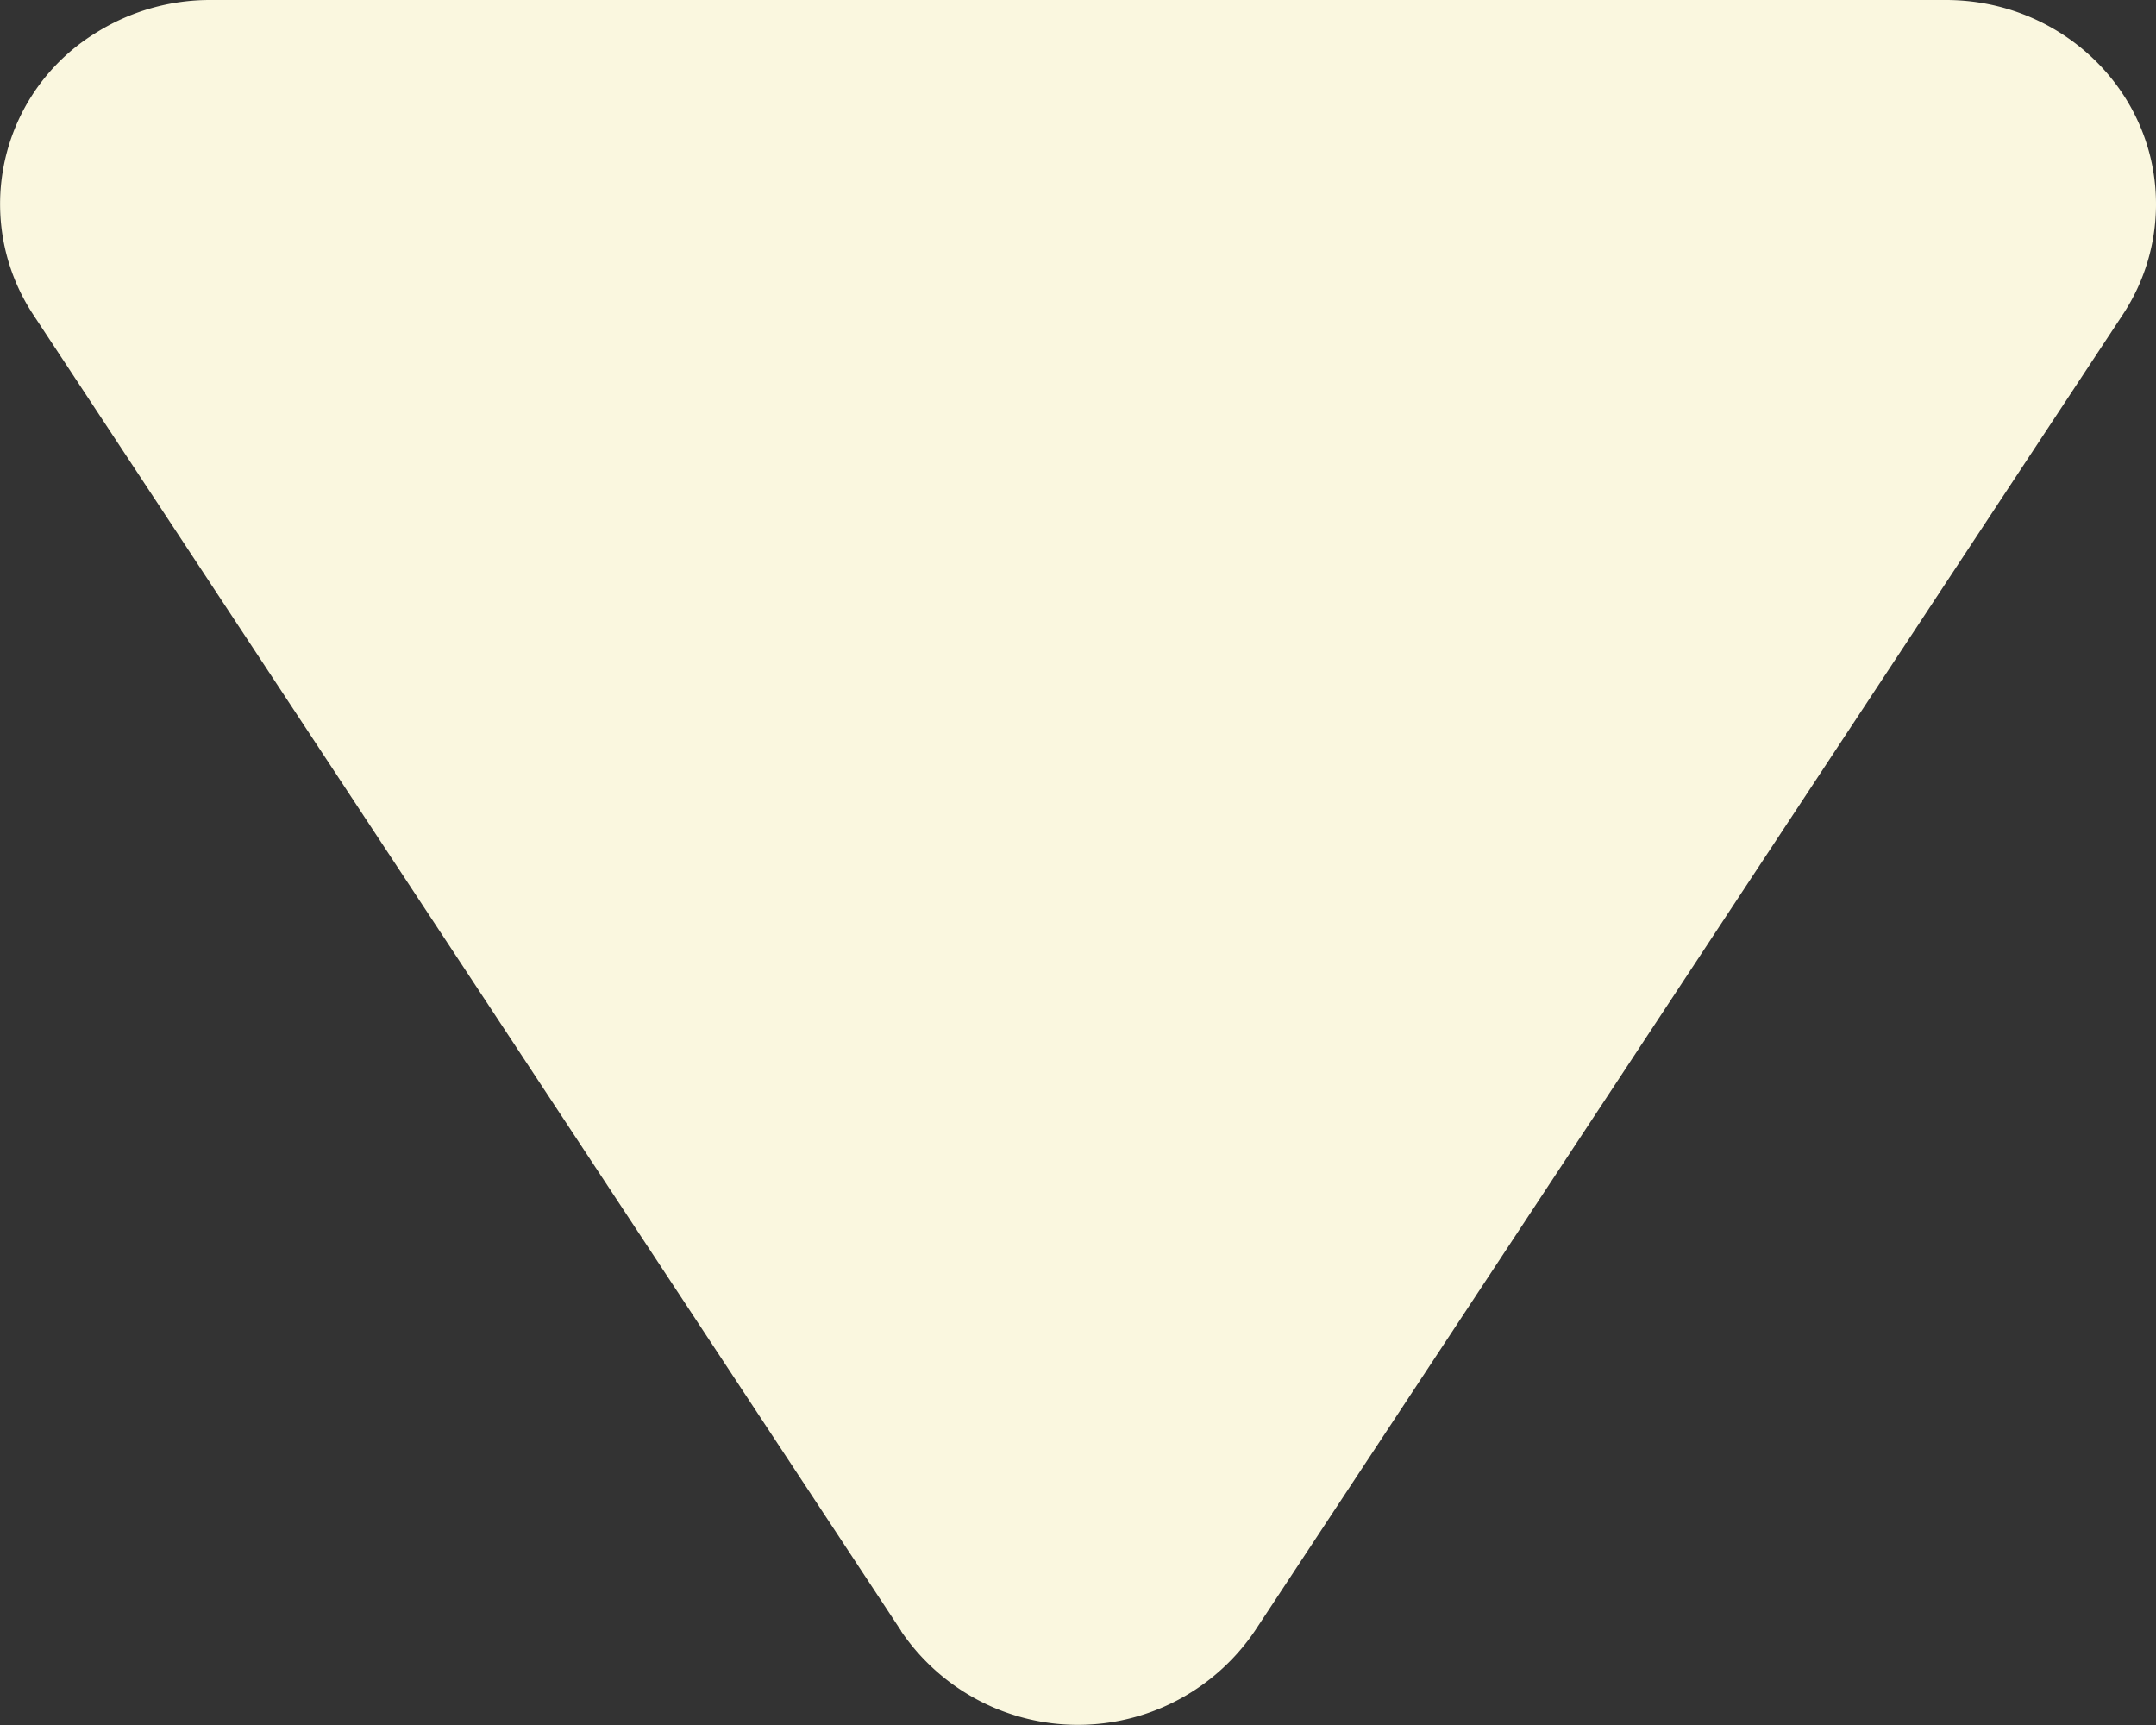 <svg width="10" height="8" xmlns="http://www.w3.org/2000/svg"><rect width="100%" height="100%" fill="#333333" stroke="none"/><path d="M4.18 7.564L.154 1.459A.932.932 0 0 1 .45.149.995.995 0 0 1 .975 0h8.05c.539 0 .975.424.975.947a.928.928 0 0 1-.154.512L5.82 7.564a.991.991 0 0 1-1.641 0z" fill="#FAF7DF" fill-rule="evenodd"/></svg>